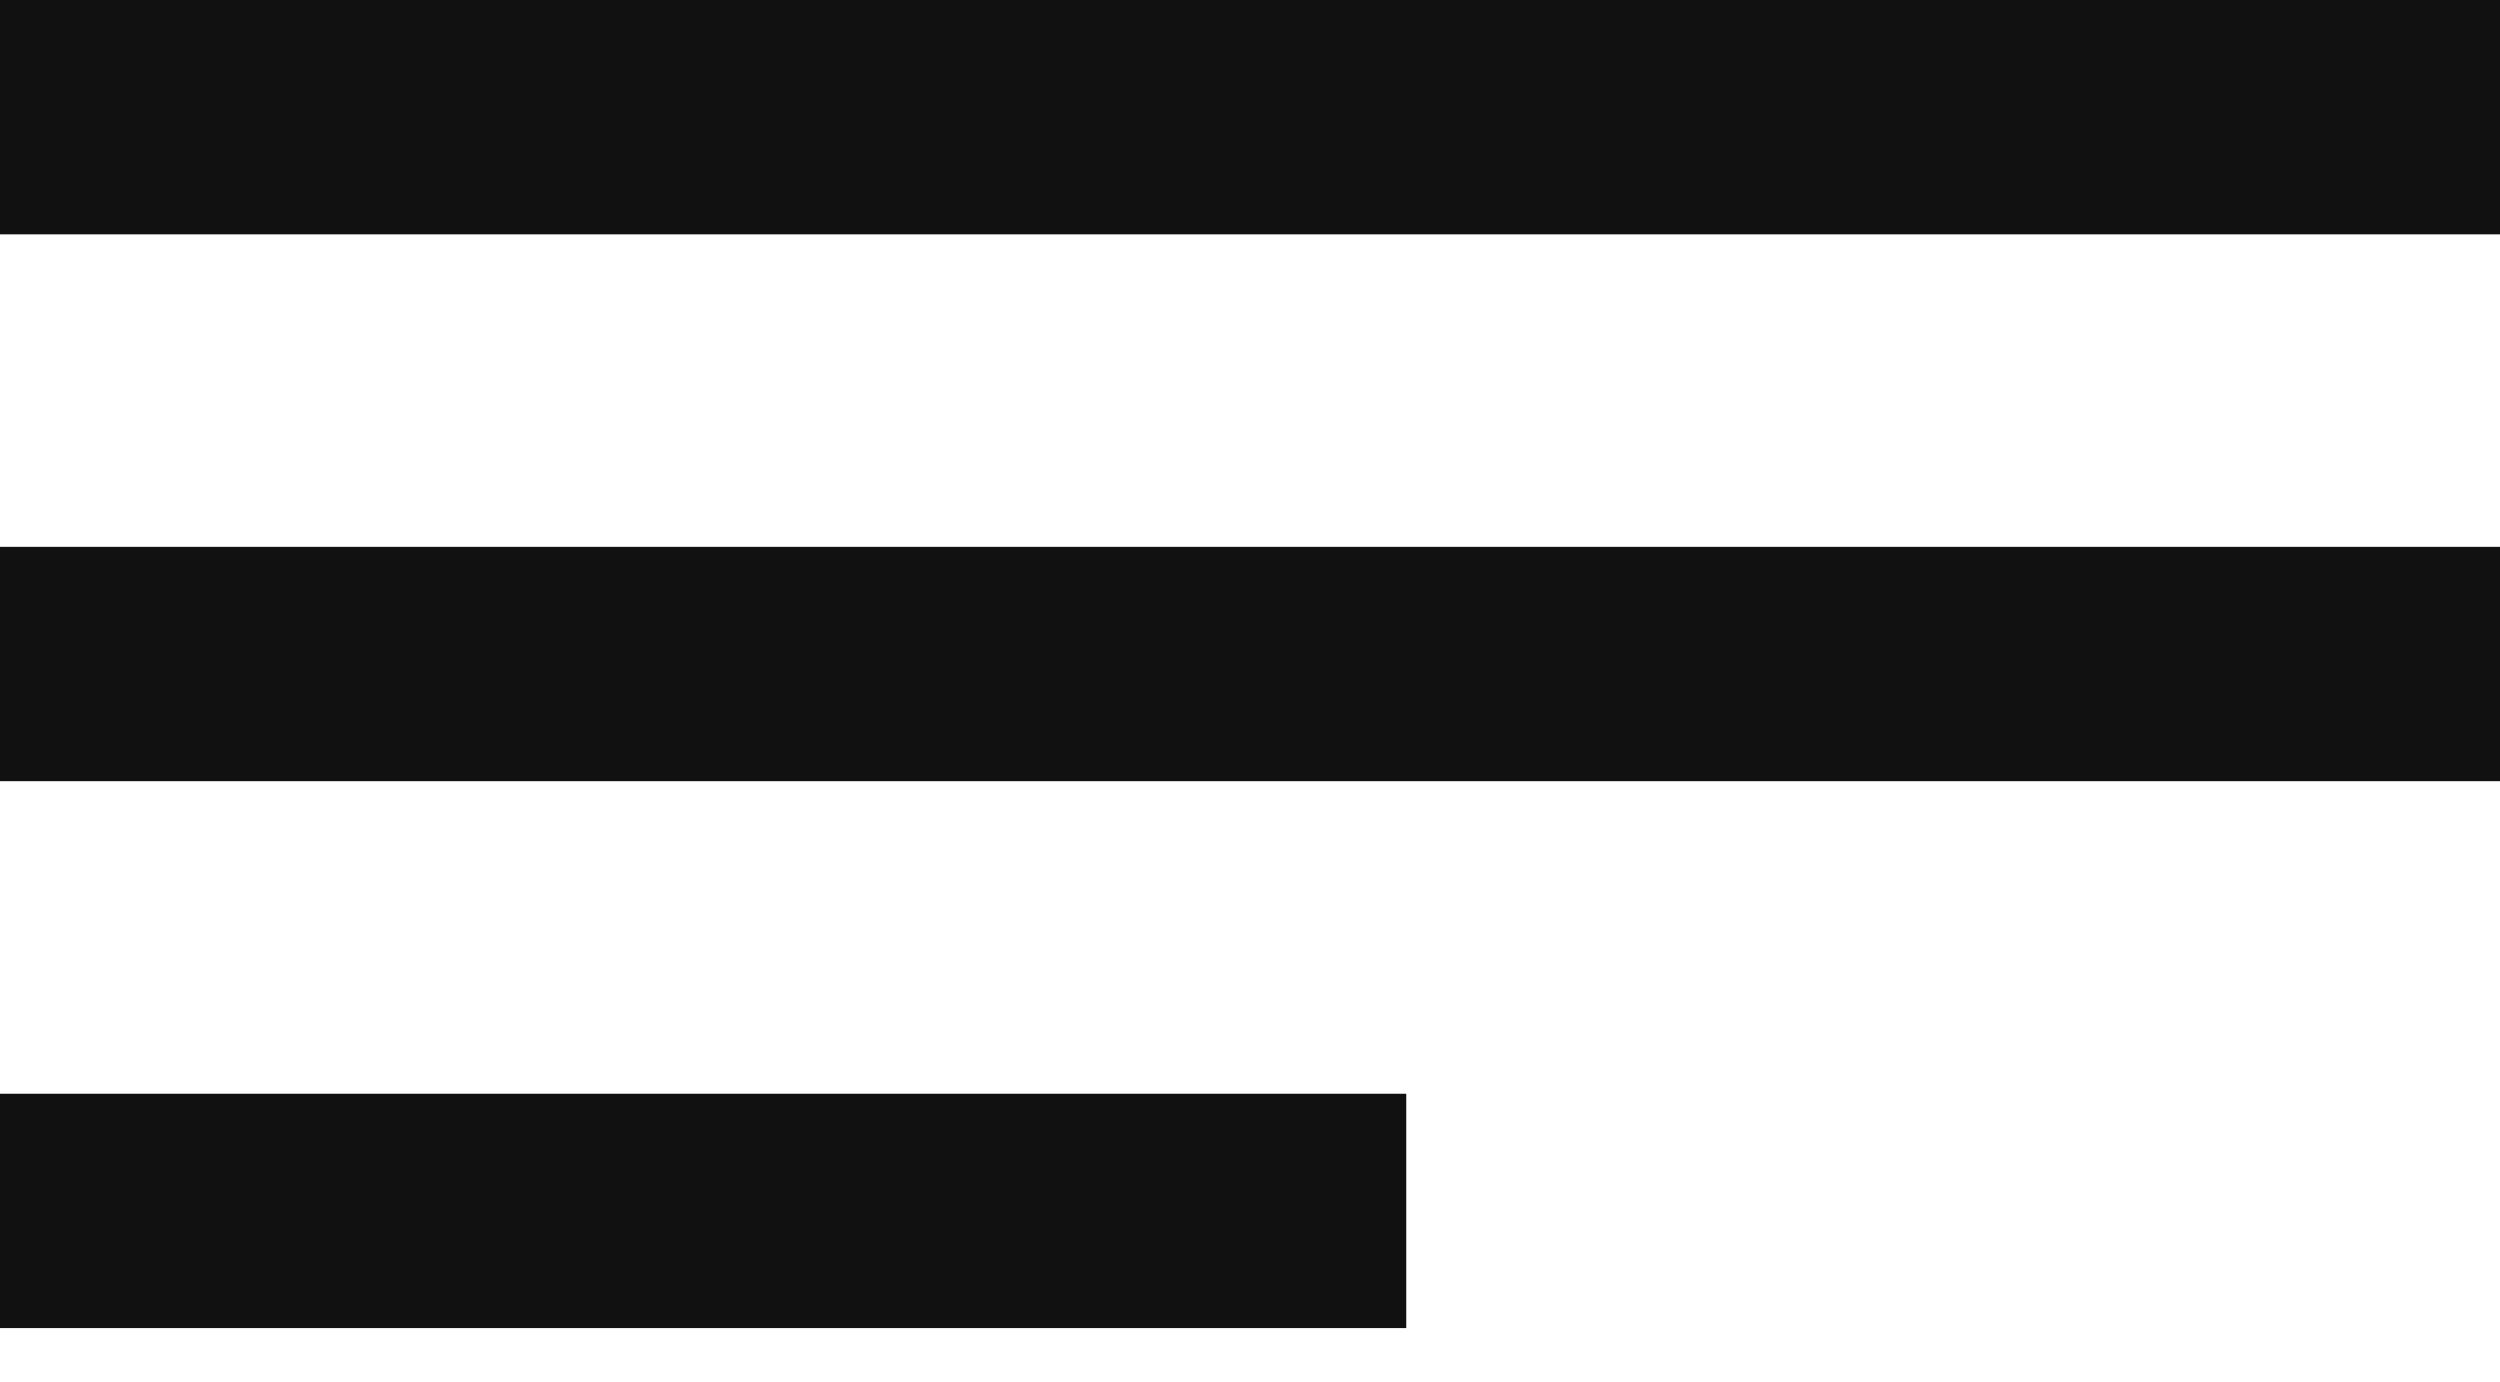 <svg width="38" height="21" viewBox="0 0 38 21" fill="none" xmlns="http://www.w3.org/2000/svg">
<rect width="38" height="3.562" fill="#111111"/>
<rect x="6.10352e-05" y="8.312" width="38" height="3.562" fill="#111111"/>
<rect x="6.10352e-05" y="16.625" width="21.375" height="3.562" fill="#111111"/>
</svg>

